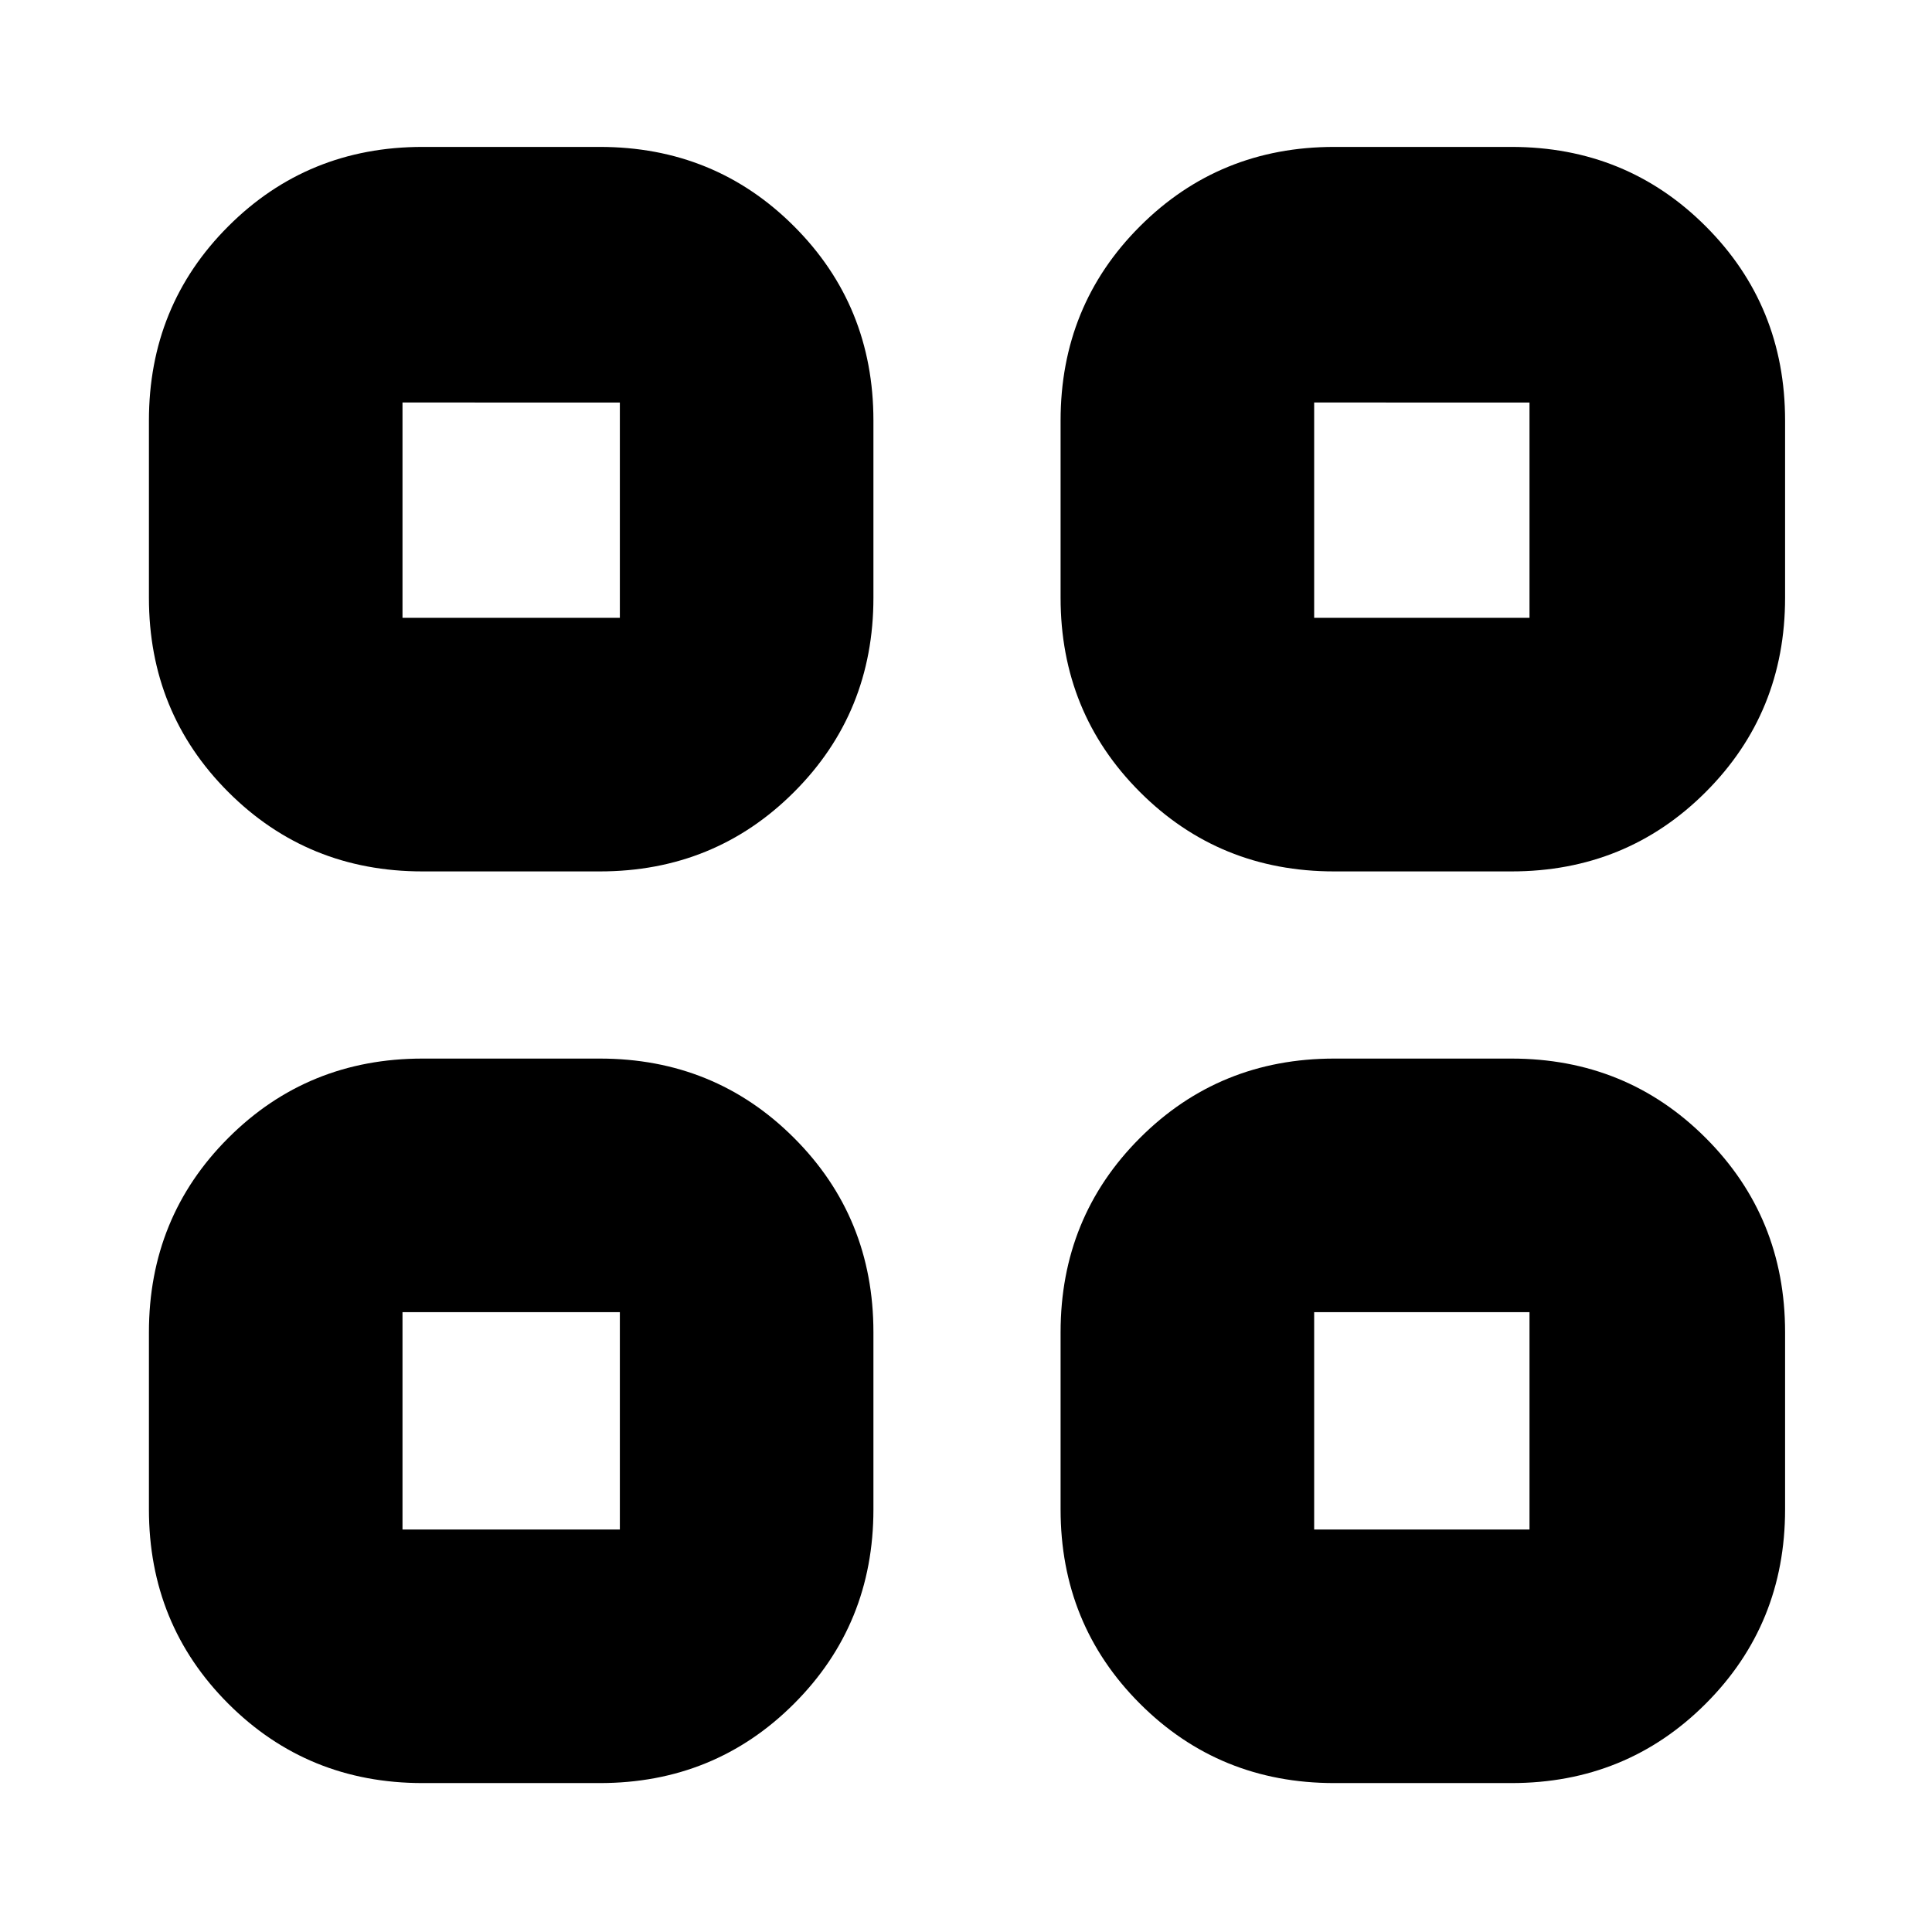 <svg xmlns="http://www.w3.org/2000/svg" height="24" viewBox="0 -960 960 960" width="24"><path d="M298-527h-88q-57.12 0-96.56-39.44Q74-605.88 74-663v-88q0-57.13 39.44-96.56Q152.88-887 210-887h88q57.13 0 96.56 39.44Q434-808.13 434-751v88q0 57.12-39.44 96.56Q355.13-527 298-527Zm-98-126h108v-107H200v107Zm98 579h-88q-57.12 0-96.56-39.44Q74-152.88 74-210v-88q0-57.13 39.44-96.56Q152.88-434 210-434h88q57.13 0 96.56 39.44Q434-355.13 434-298v88q0 57.12-39.44 96.56Q355.13-74 298-74Zm-98-126h108v-108H200v108Zm551-327h-88q-57.12 0-96.56-39.44Q527-605.88 527-663v-88q0-57.13 39.44-96.56Q605.88-887 663-887h88q57.13 0 96.56 39.44Q887-808.13 887-751v88q0 57.12-39.44 96.56Q808.13-527 751-527Zm-98-126h107v-107H653v107Zm98 579h-88q-57.12 0-96.56-39.44Q527-152.88 527-210v-88q0-57.13 39.44-96.56Q605.88-434 663-434h88q57.13 0 96.56 39.44Q887-355.13 887-298v88q0 57.12-39.44 96.56Q808.13-74 751-74Zm-98-126h107v-108H653v108ZM308-653Zm0 345Zm345-345Zm0 345Z"/></svg>